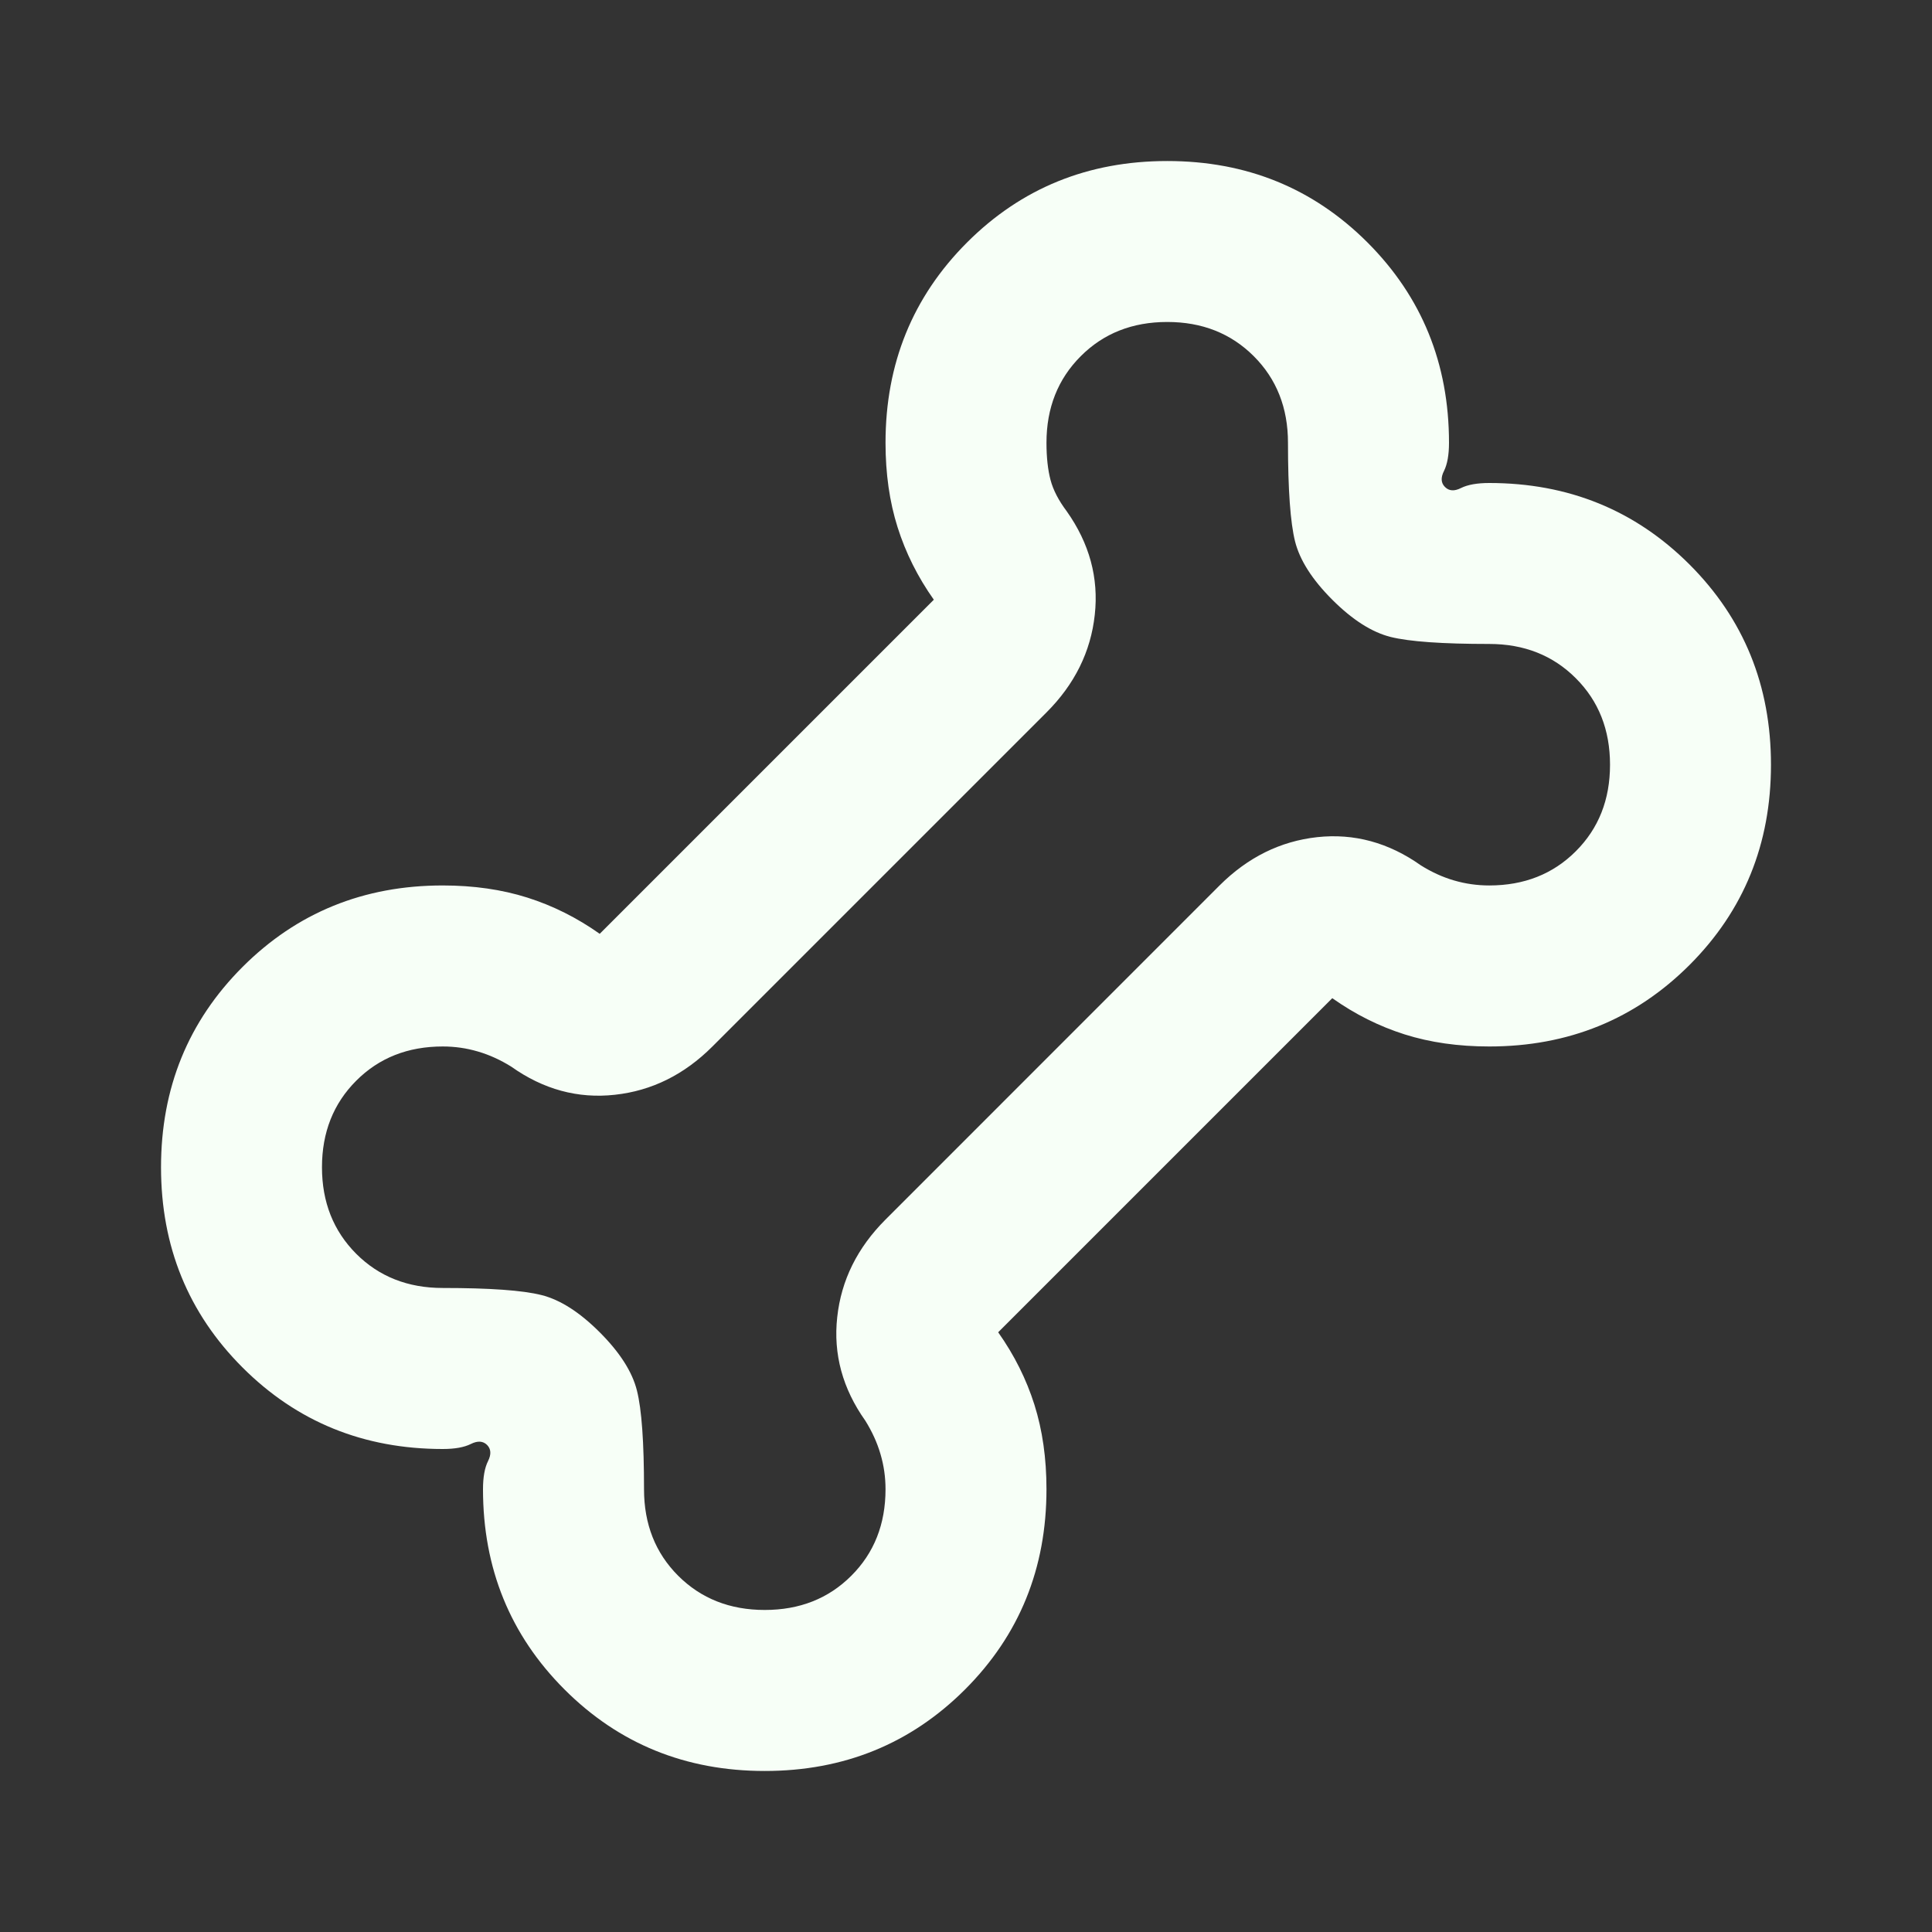 <svg width="29" height="29" viewBox="0 0 29 29" fill="none" xmlns="http://www.w3.org/2000/svg">
<rect x="0" y="0" width="29" height="29" fill="#333333" stroke="none"/>
<mask id="mask0_19_174" style="mask-type:alpha" maskUnits="userSpaceOnUse" x="0" y="0" width="29" height="29">
<rect width="29" height="29" fill="#D9D9D9"/>
</mask>
<g mask="url(#mask0_19_174)">
<path d="M11.479 26.583C10.291 26.583 9.289 26.175 8.474 25.36C7.658 24.544 7.25 23.542 7.25 22.354C7.25 22.173 7.275 22.032 7.326 21.931C7.376 21.83 7.371 21.75 7.311 21.689C7.25 21.629 7.17 21.624 7.069 21.674C6.968 21.725 6.827 21.75 6.646 21.75C5.458 21.75 4.456 21.342 3.64 20.526C2.825 19.711 2.417 18.709 2.417 17.521C2.417 16.332 2.825 15.331 3.64 14.515C4.456 13.699 5.458 13.291 6.646 13.291C7.109 13.291 7.532 13.352 7.915 13.473C8.297 13.594 8.66 13.775 9.002 14.017L14.017 9.002C13.775 8.66 13.594 8.297 13.473 7.914C13.352 7.532 13.292 7.109 13.292 6.646C13.292 5.457 13.7 4.456 14.515 3.64C15.331 2.824 16.333 2.417 17.521 2.417C18.709 2.417 19.711 2.824 20.527 3.64C21.342 4.456 21.75 5.457 21.75 6.646C21.75 6.827 21.725 6.968 21.675 7.069C21.624 7.169 21.629 7.25 21.69 7.31C21.75 7.371 21.831 7.376 21.931 7.325C22.032 7.275 22.173 7.25 22.354 7.25C23.542 7.25 24.544 7.658 25.36 8.473C26.176 9.289 26.583 10.291 26.583 11.479C26.583 12.667 26.176 13.669 25.36 14.485C24.544 15.3 23.542 15.708 22.354 15.708C21.891 15.708 21.468 15.648 21.085 15.527C20.703 15.406 20.34 15.225 19.998 14.983L14.983 19.998C15.225 20.34 15.406 20.703 15.527 21.085C15.648 21.468 15.708 21.891 15.708 22.354C15.708 23.542 15.301 24.544 14.485 25.36C13.669 26.175 12.667 26.583 11.479 26.583ZM11.479 24.166C12.003 24.166 12.436 23.995 12.778 23.653C13.121 23.311 13.292 22.878 13.292 22.354C13.292 22.173 13.267 21.997 13.216 21.825C13.166 21.654 13.09 21.488 12.99 21.327C12.647 20.844 12.506 20.325 12.567 19.771C12.627 19.217 12.869 18.729 13.292 18.306L18.306 13.291C18.729 12.869 19.218 12.627 19.771 12.566C20.325 12.506 20.844 12.647 21.327 12.989C21.488 13.09 21.654 13.166 21.826 13.216C21.997 13.266 22.173 13.291 22.354 13.291C22.878 13.291 23.311 13.12 23.653 12.778C23.996 12.436 24.167 12.003 24.167 11.479C24.167 10.955 23.996 10.522 23.653 10.18C23.311 9.838 22.878 9.666 22.354 9.666C21.649 9.666 21.156 9.631 20.874 9.561C20.592 9.49 20.3 9.304 19.998 9.002C19.696 8.7 19.51 8.408 19.439 8.126C19.369 7.844 19.333 7.351 19.333 6.646C19.333 6.122 19.162 5.689 18.82 5.347C18.477 5.004 18.044 4.833 17.521 4.833C16.997 4.833 16.564 5.004 16.222 5.347C15.88 5.689 15.708 6.122 15.708 6.646C15.708 6.867 15.729 7.053 15.769 7.205C15.809 7.356 15.89 7.512 16.011 7.673C16.353 8.156 16.494 8.675 16.433 9.228C16.373 9.782 16.131 10.271 15.708 10.694L10.694 15.708C10.271 16.131 9.783 16.373 9.229 16.433C8.675 16.494 8.156 16.353 7.673 16.01C7.512 15.91 7.346 15.834 7.175 15.784C7.003 15.733 6.827 15.708 6.646 15.708C6.122 15.708 5.689 15.879 5.347 16.222C5.005 16.564 4.833 16.997 4.833 17.521C4.833 18.044 5.005 18.477 5.347 18.82C5.689 19.162 6.122 19.333 6.646 19.333C7.351 19.333 7.844 19.368 8.126 19.439C8.408 19.509 8.7 19.696 9.002 19.998C9.304 20.3 9.491 20.592 9.561 20.874C9.632 21.156 9.667 21.649 9.667 22.354C9.667 22.878 9.838 23.311 10.18 23.653C10.523 23.995 10.956 24.166 11.479 24.166Z" fill="#F7FFF7"/>
</g>
</svg>

